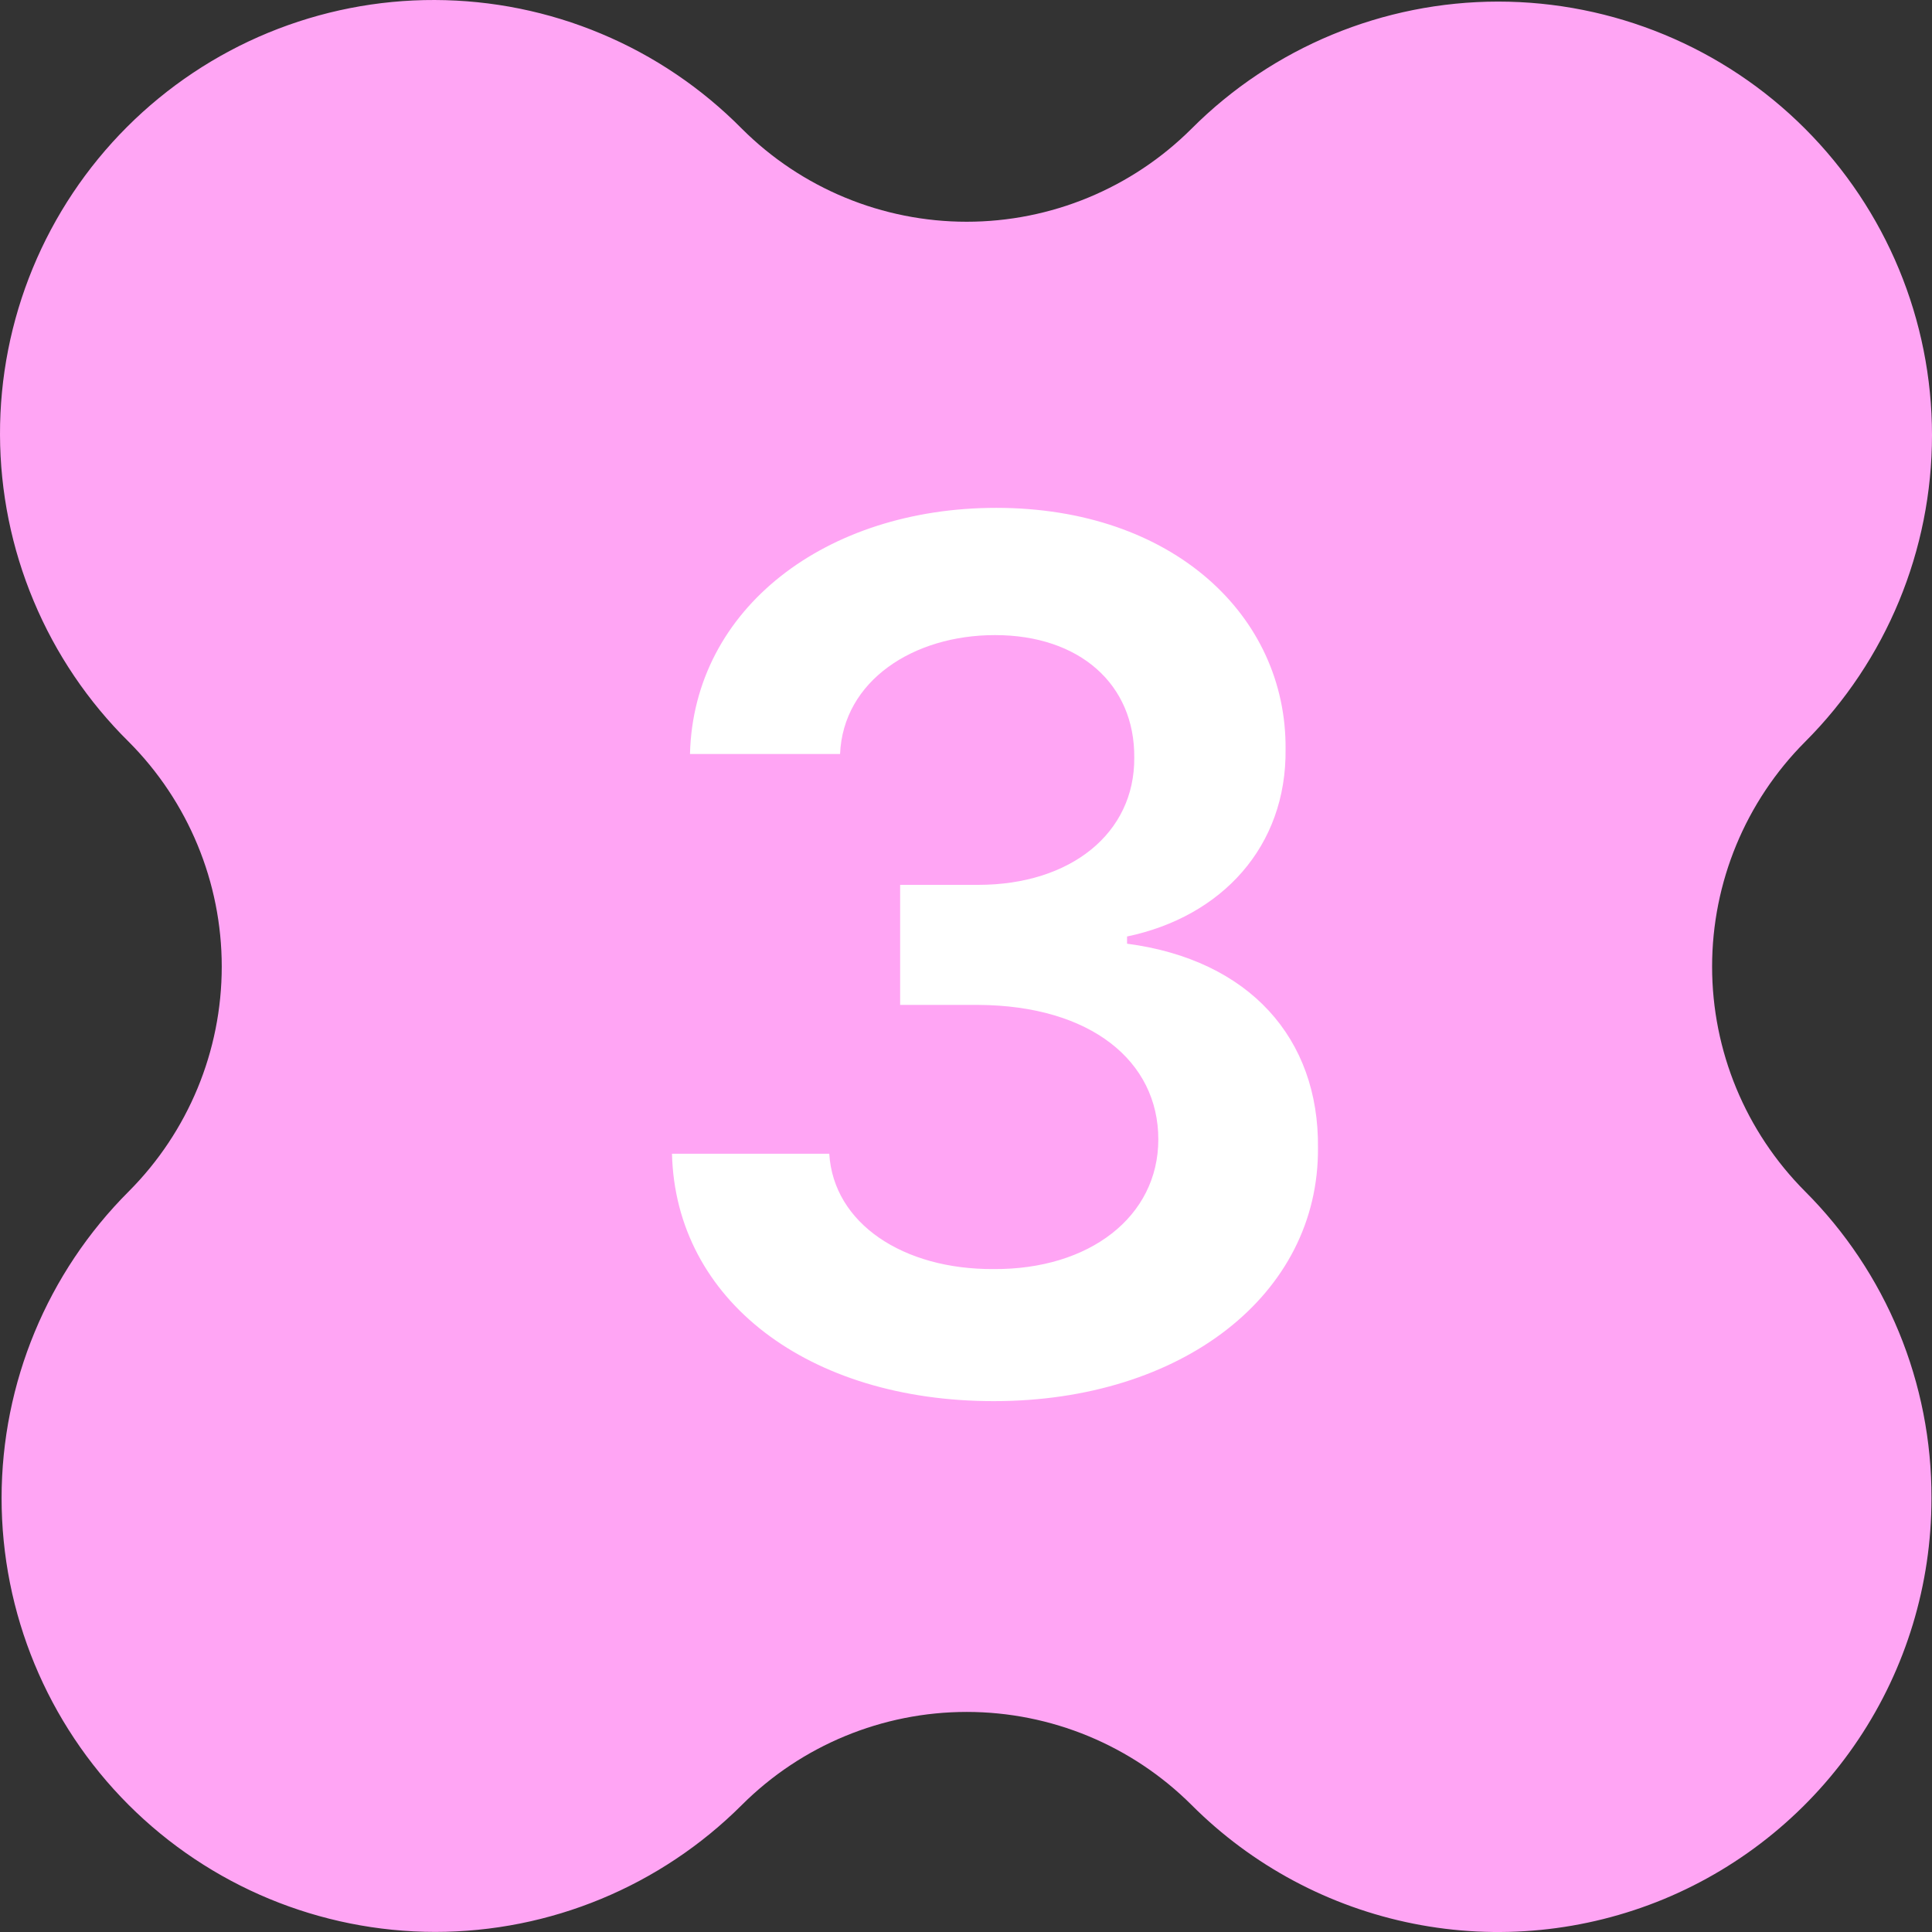 <svg width="22" height="22" viewBox="0 0 22 22" fill="none" xmlns="http://www.w3.org/2000/svg">
<rect x="0" y="0" width="22" height="22" fill="#333333" stroke="none"/>
<path d="M21.994 17.058C21.996 16.41 21.87 15.768 21.623 15.168C21.376 14.569 21.013 14.025 20.555 13.567C19.877 12.887 19.496 11.967 19.496 11.007C19.496 10.047 19.877 9.127 20.555 8.447C21.481 7.521 22 6.264 22 4.955C22 3.645 21.479 2.389 20.552 1.463C19.626 0.537 18.369 0.018 17.059 0.018C15.75 0.019 14.493 0.539 13.568 1.466C12.888 2.144 11.968 2.525 11.008 2.525C10.048 2.525 9.127 2.144 8.448 1.466C7.99 1.003 7.446 0.635 6.846 0.384C6.246 0.132 5.602 0.002 4.951 1.98294e-05C4.3 -0.002 3.656 0.125 3.054 0.373C2.453 0.621 1.906 0.986 1.446 1.446C0.986 1.906 0.621 2.453 0.373 3.054C0.125 3.655 -0.002 4.3 1.98307e-05 4.951C0.002 5.601 0.132 6.245 0.384 6.845C0.635 7.445 1.003 7.99 1.466 8.447C2.144 9.127 2.525 10.047 2.525 11.007C2.525 11.967 2.144 12.887 1.466 13.567C0.539 14.493 0.019 15.748 0.018 17.058C0.018 18.368 0.537 19.624 1.463 20.551C2.389 21.477 3.645 21.998 4.955 21.999C6.265 21.999 7.521 21.479 8.448 20.553C9.127 19.875 10.048 19.494 11.008 19.494C11.968 19.494 12.888 19.875 13.568 20.553C14.258 21.244 15.137 21.714 16.095 21.905C17.052 22.096 18.045 21.998 18.947 21.625C19.849 21.251 20.62 20.618 21.162 19.807C21.705 18.995 21.994 18.041 21.994 17.064V17.058Z" fill="#FFA5F4"/>
<path d="M11.316 15.955C13.456 15.955 15.021 14.745 15.008 13.07C15.021 11.826 14.229 10.93 12.834 10.746V10.664C13.914 10.438 14.652 9.638 14.639 8.531C14.652 7.013 13.354 5.783 11.344 5.783C9.409 5.783 7.898 6.925 7.857 8.586H9.566C9.601 7.752 10.4 7.232 11.33 7.232C12.294 7.232 12.923 7.793 12.916 8.627C12.923 9.488 12.191 10.076 11.139 10.076H10.25V11.443H11.139C12.424 11.45 13.19 12.086 13.19 12.974C13.19 13.856 12.403 14.458 11.316 14.451C10.284 14.458 9.491 13.931 9.443 13.138H7.652C7.693 14.806 9.204 15.955 11.316 15.955Z" fill="white"/>
</svg>
